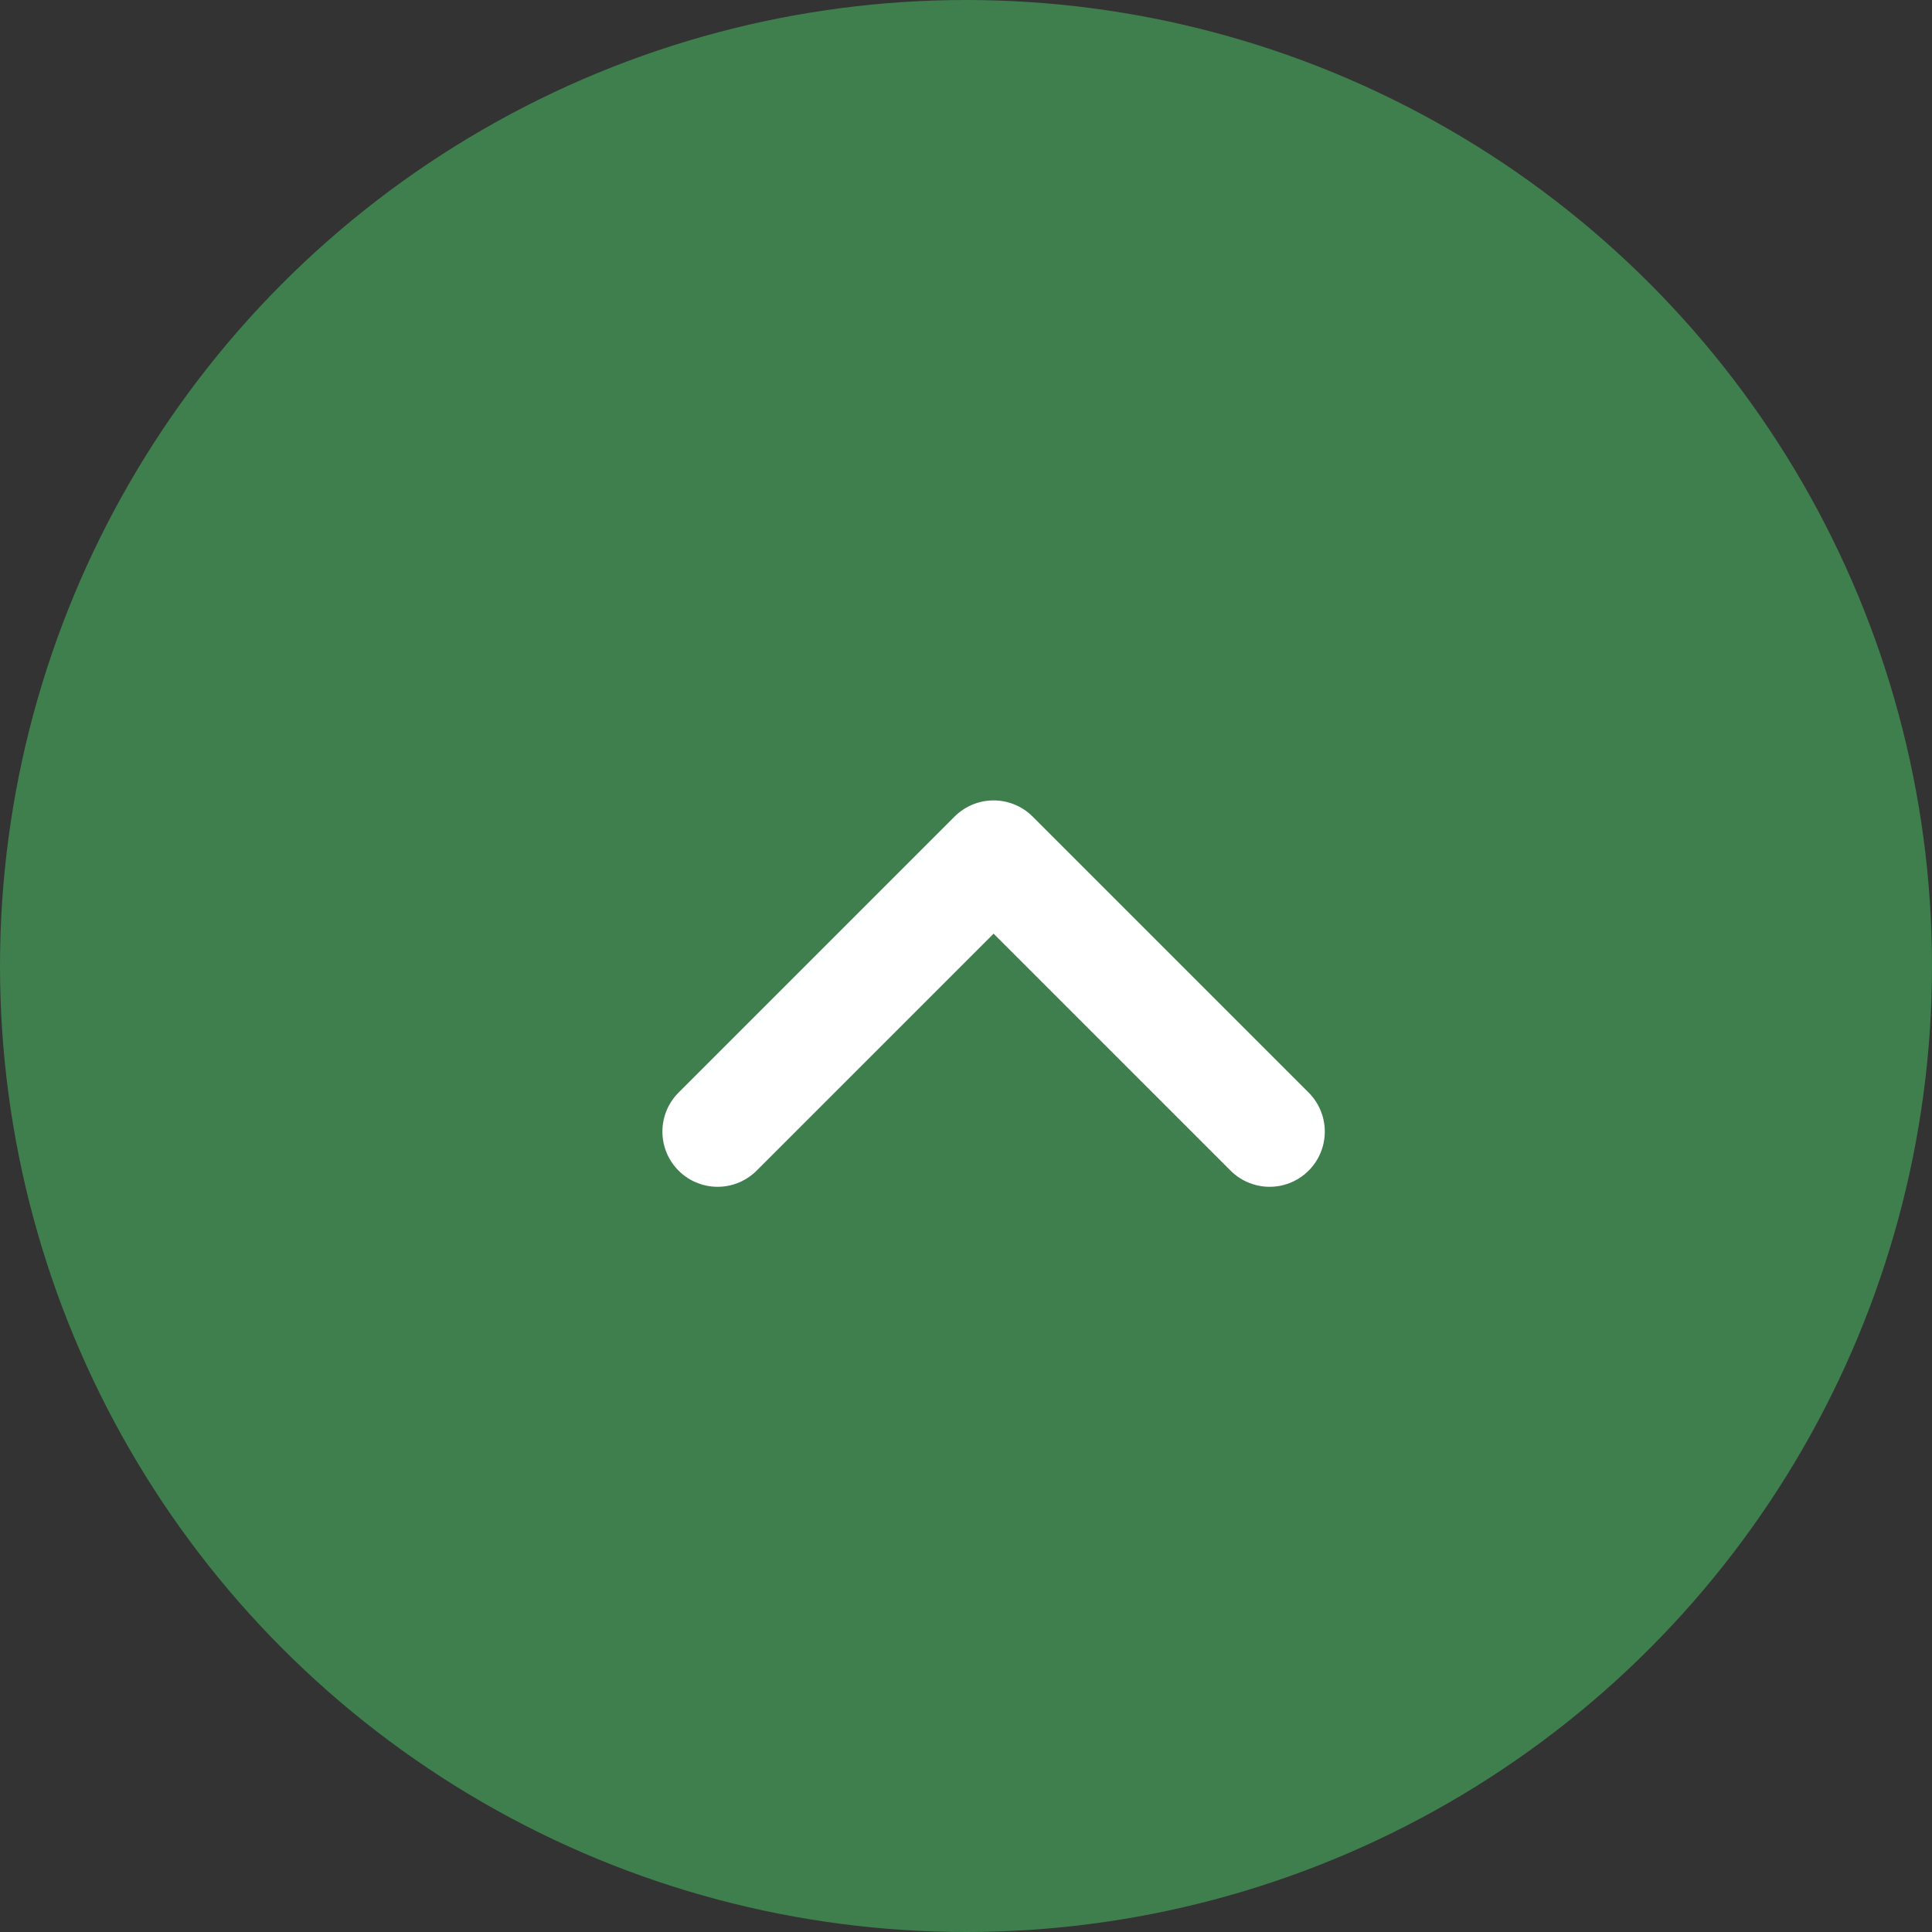 <svg width="35" height="35" viewBox="0 0 35 35" fill="none" xmlns="http://www.w3.org/2000/svg">
<rect x="0" y="0" width="35" height="35" fill="#333333" stroke="none"/>
<circle cx="17.5" cy="17.5" r="17.5" fill="#3F7E4D"/>
<path d="M23 20.5L18 15.5L13 20.5" stroke="white" stroke-width="2" stroke-linecap="round" stroke-linejoin="round"/>
</svg>
